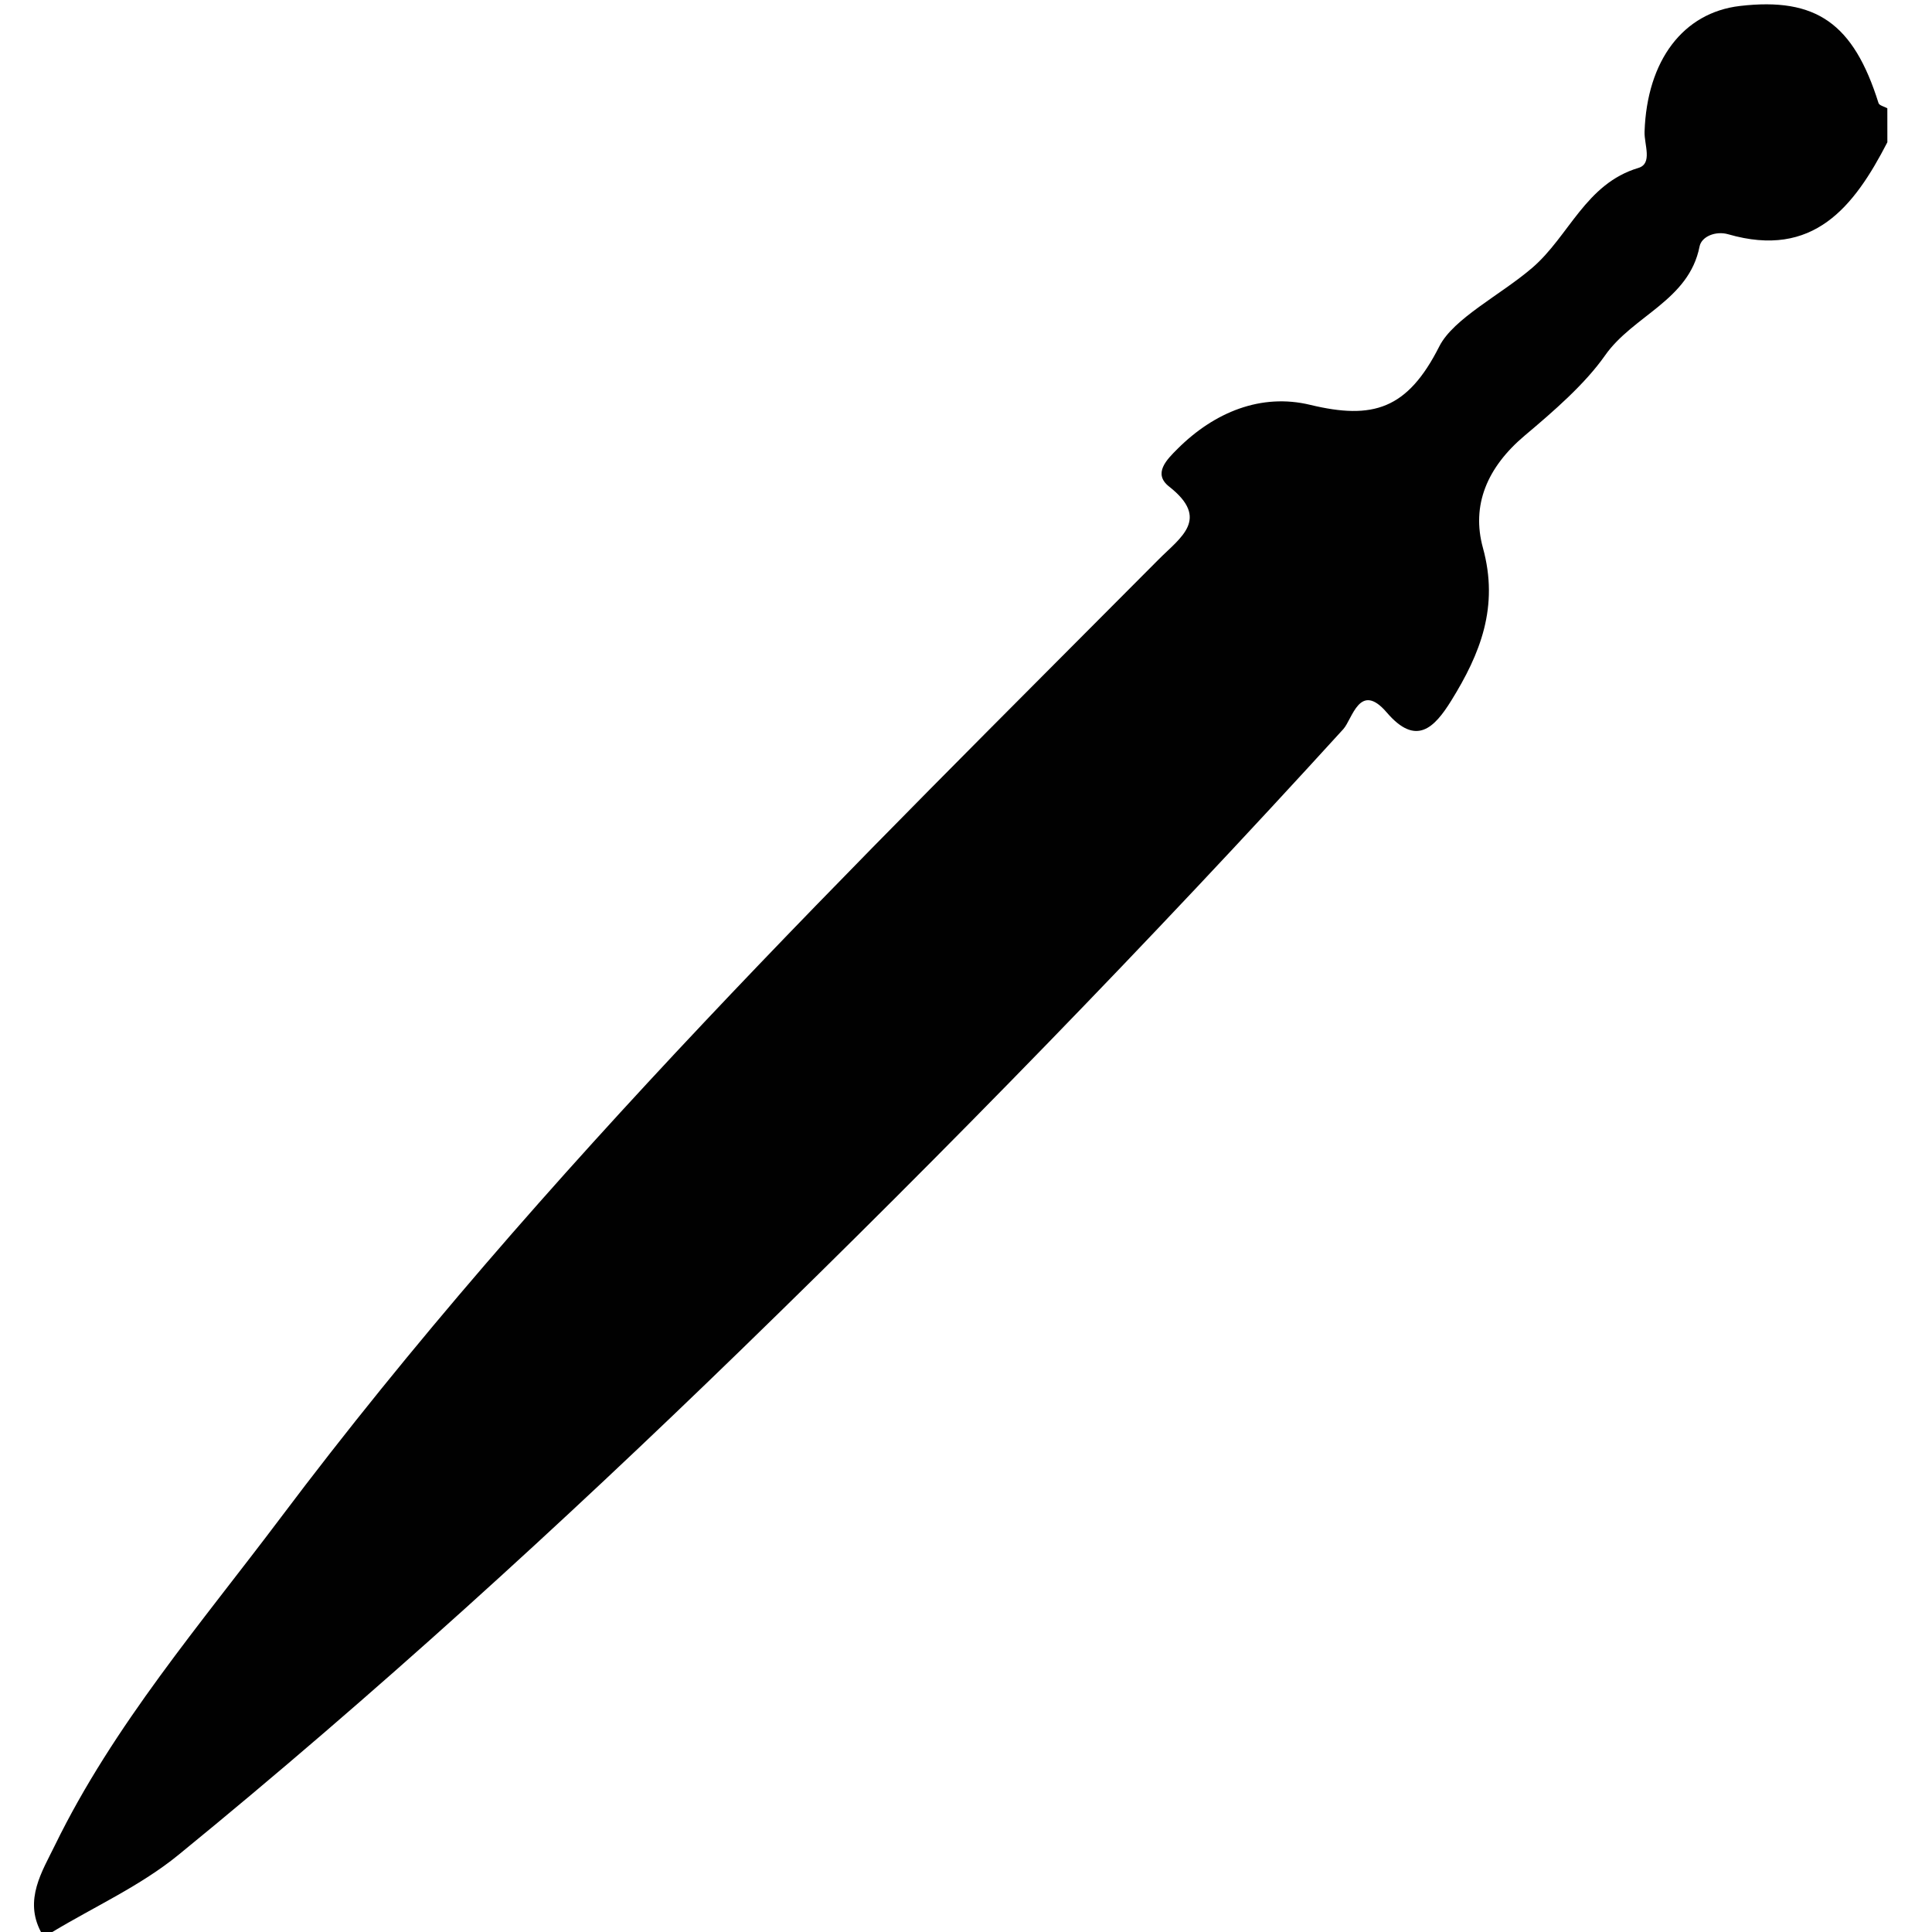 <?xml version="1.0" encoding="utf-8"?>
<!-- Generator: Adobe Illustrator 16.0.0, SVG Export Plug-In . SVG Version: 6.00 Build 0)  -->
<!DOCTYPE svg PUBLIC "-//W3C//DTD SVG 1.1//EN" "http://www.w3.org/Graphics/SVG/1.1/DTD/svg11.dtd">
<svg version="1.1" id="Layer_1" xmlns="http://www.w3.org/2000/svg" xmlns:xlink="http://www.w3.org/1999/xlink" x="0px" y="0px"
	 width="170.537px" height="170.537px" viewBox="0 0 170.537 170.537" enable-background="new 0 0 170.537 170.537"
	 xml:space="preserve">
<g>
	<path fill="#010101" d="M166.597,12.556c-2.943,5.712-6.537,10.292-14.047,8.123c-1.105-0.319-2.355,0.196-2.529,1.073
		c-0.941,4.778-5.859,6.082-8.346,9.625c-1.773,2.529-4.545,4.93-7.068,7.053c-3.355,2.821-4.744,6.175-3.709,9.933
		c1.43,5.193-0.229,9.338-2.795,13.48c-1.496,2.41-3.104,4.068-5.69,1.052c-2.396-2.798-3.034,0.581-3.843,1.468
		c-17.141,18.816-34.89,37.045-53.143,54.771c-15.968,15.508-32.42,30.51-49.67,44.592c-3.341,2.729-7.408,4.564-11.14,6.812
		c-0.333,0-0.666,0-1,0c-1.518-2.851,0.106-5.351,1.229-7.652c5.183-10.622,12.896-19.565,19.931-28.922
		c23.08-30.698,50.513-57.443,77.496-84.583c1.942-1.953,4.563-3.574,0.928-6.428c-1.465-1.149-0.213-2.384,0.746-3.339
		c3.256-3.246,7.383-4.921,11.701-3.878c5.533,1.335,8.586,0.406,11.397-5.158c1.254-2.481,5.438-4.555,8.215-6.946
		c3.245-2.794,4.704-7.417,9.358-8.808c1.279-0.382,0.509-2.072,0.546-3.188c0.21-6.305,3.416-10.527,8.421-11.109
		c6.729-0.783,10.023,1.539,12.232,8.572c0.065,0.213,0.511,0.308,0.777,0.458C166.597,10.557,166.597,11.557,166.597,12.556z"/>
</g>
</svg>

